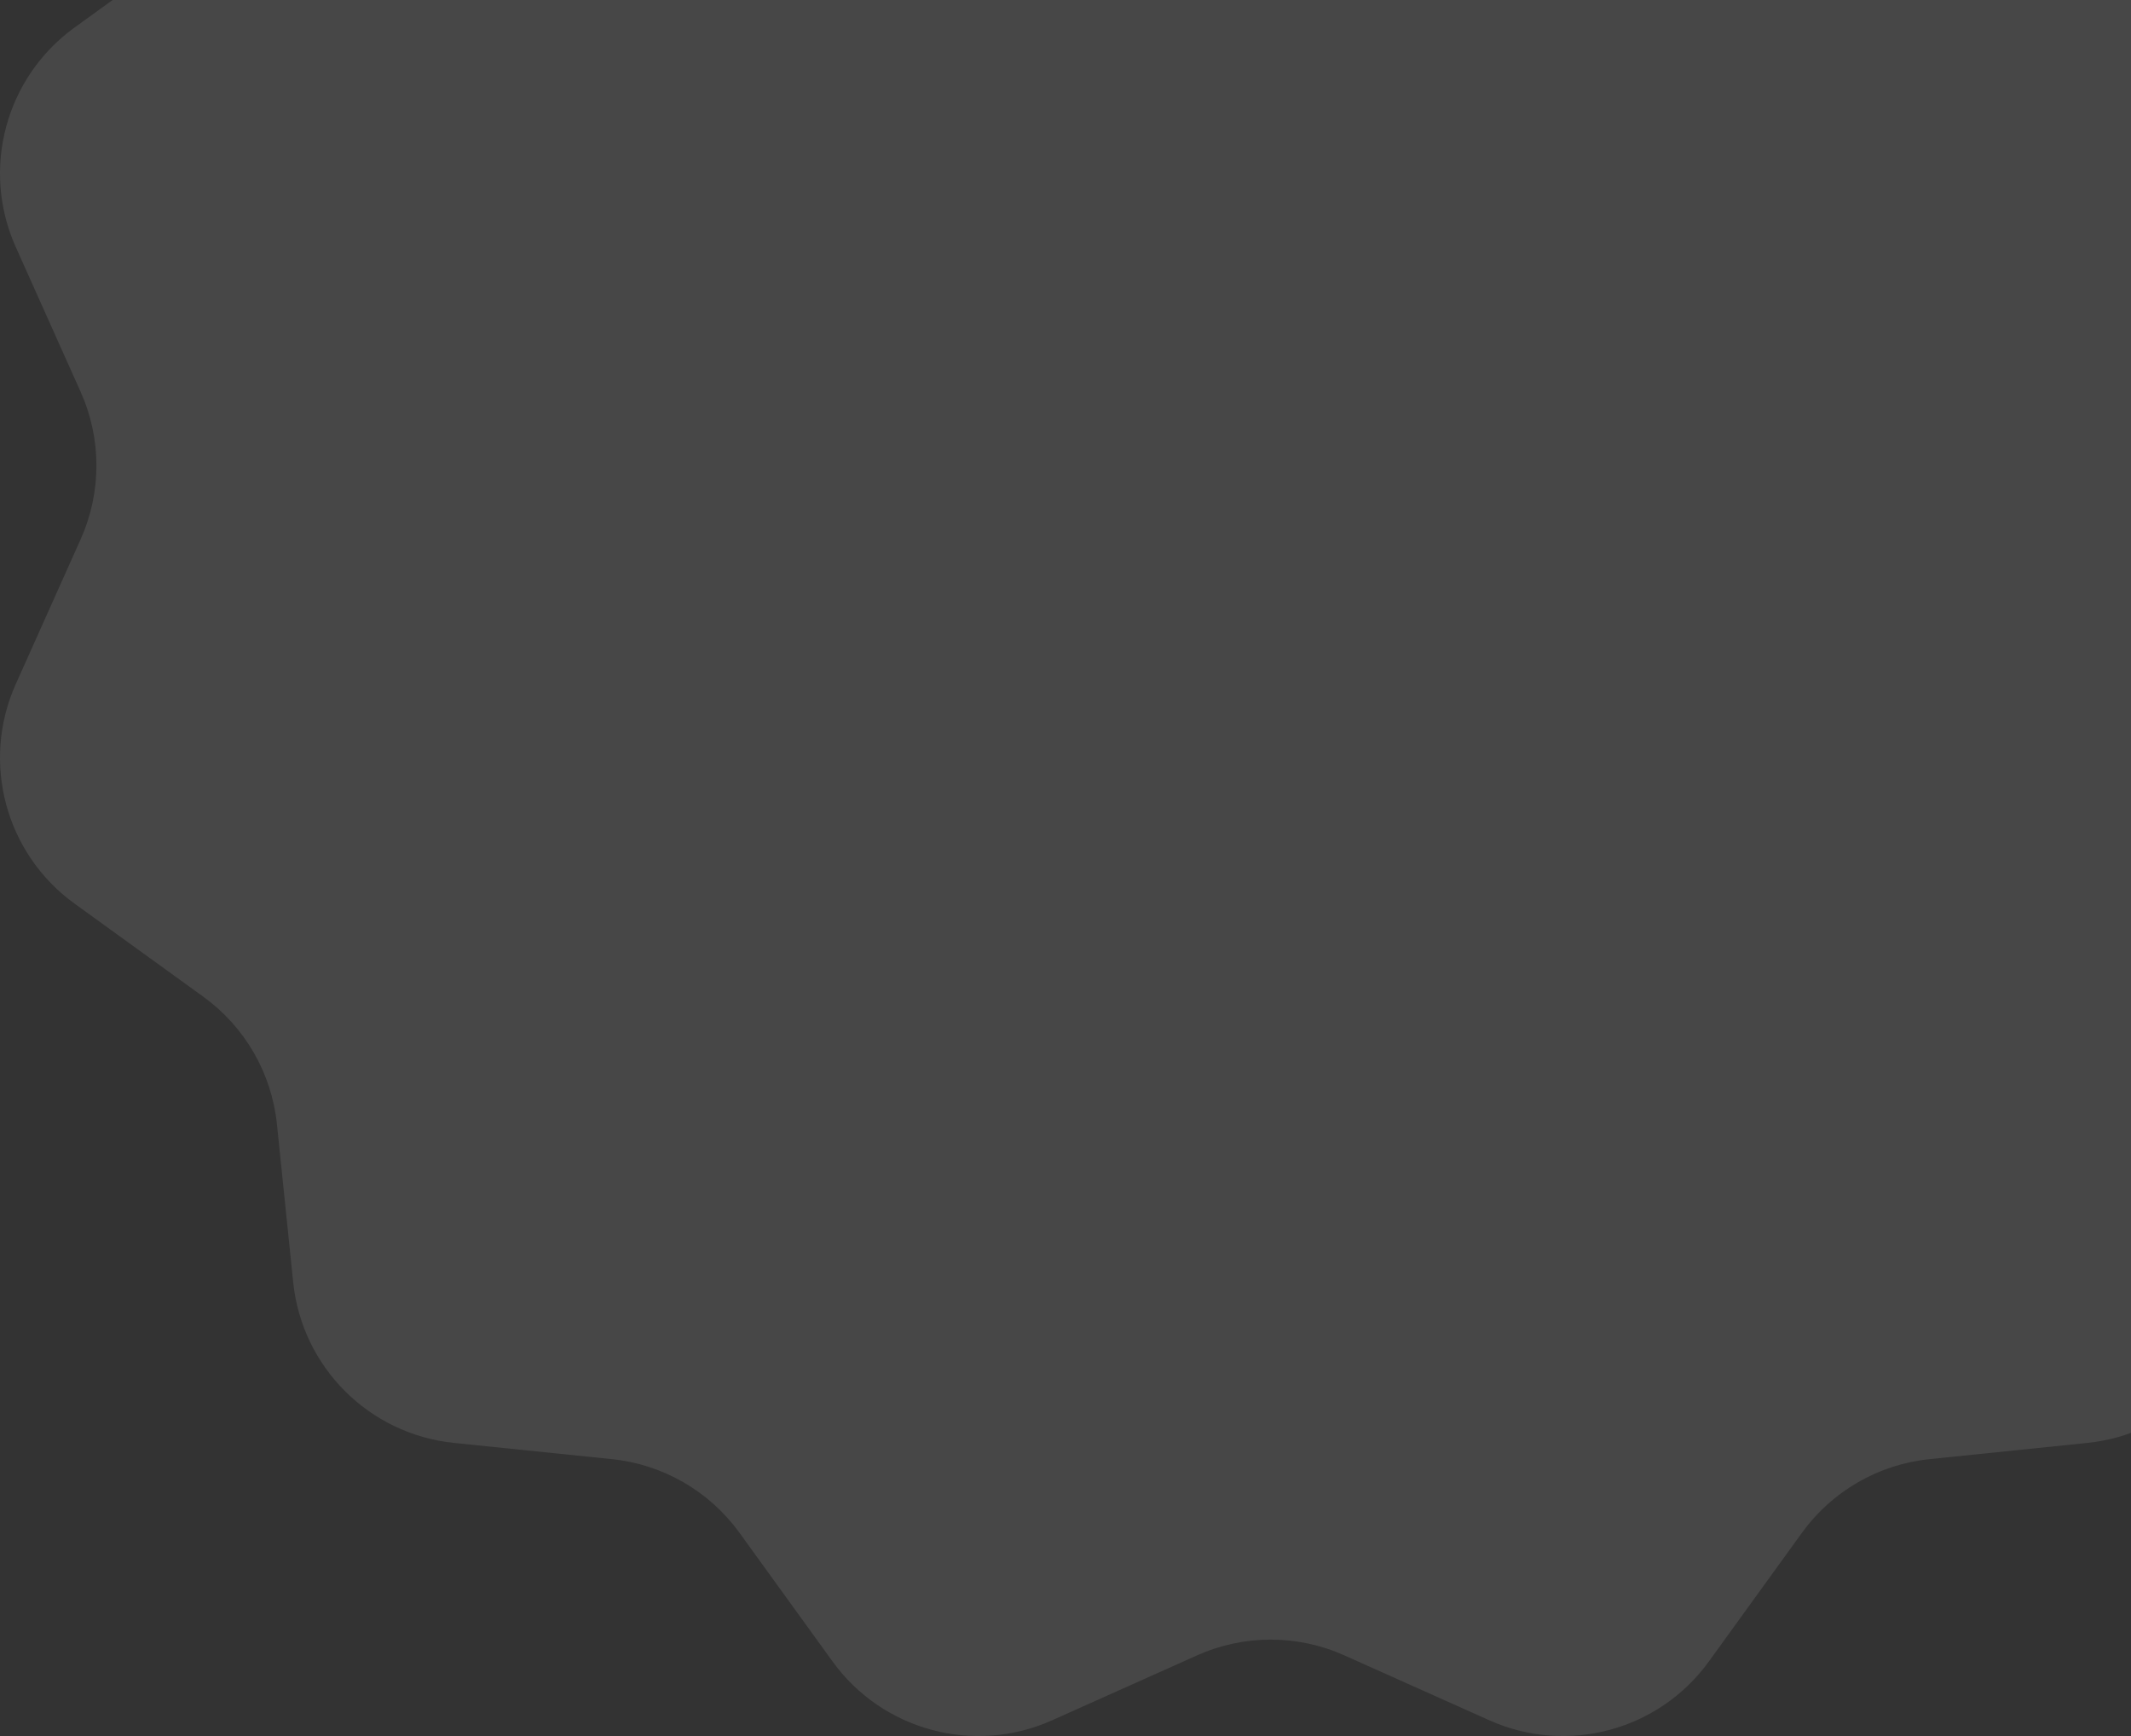 <svg width="270" height="220" viewBox="0 0 270 220" fill="none" xmlns="http://www.w3.org/2000/svg">
<rect x="0" y="0" width="270" height="220" fill="#333333" stroke="none"/>
<path opacity="0.1" d="M188.699 -100.005C198.565 -104.424 210.179 -101.312 216.515 -92.551L228.311 -76.239C232.121 -70.971 237.997 -67.578 244.465 -66.912L264.49 -64.853C275.245 -63.747 283.747 -55.245 284.853 -44.49L286.912 -24.465C287.578 -17.997 290.97 -12.121 296.239 -8.311L312.551 3.485C321.312 9.821 324.424 21.435 320.005 31.301L311.776 49.673C309.118 55.607 309.118 62.393 311.776 68.327L320.005 86.699C324.424 96.565 321.312 108.179 312.551 114.515L296.239 126.311C290.971 130.121 287.578 135.997 286.912 142.465L284.853 162.49C283.747 173.245 275.245 181.747 264.49 182.853L244.465 184.912C237.997 185.578 232.121 188.97 228.311 194.239L216.515 210.551C210.179 219.312 198.565 222.424 188.699 218.005L170.327 209.776C164.393 207.118 157.607 207.118 151.673 209.776L133.301 218.005C123.435 222.424 111.821 219.312 105.485 210.551L93.689 194.239C89.879 188.97 84.002 185.578 77.535 184.912L57.51 182.853C46.755 181.747 38.253 173.245 37.147 162.49L35.088 142.465C34.422 135.997 31.029 130.121 25.761 126.311L9.449 114.515C0.688 108.179 -2.424 96.565 1.995 86.699L10.224 68.327C12.882 62.393 12.882 55.607 10.224 49.673L1.995 31.301C-2.424 21.435 0.688 9.821 9.449 3.485L25.761 -8.311C31.029 -12.121 34.422 -17.997 35.088 -24.465L37.147 -44.49C38.253 -55.245 46.755 -63.747 57.51 -64.853L77.535 -66.912C84.002 -67.578 89.879 -70.971 93.689 -76.239L105.485 -92.551C111.821 -101.312 123.435 -104.424 133.301 -100.005L151.673 -91.776C157.607 -89.118 164.393 -89.118 170.327 -91.776L188.699 -100.005Z" fill="white"/>
</svg>
